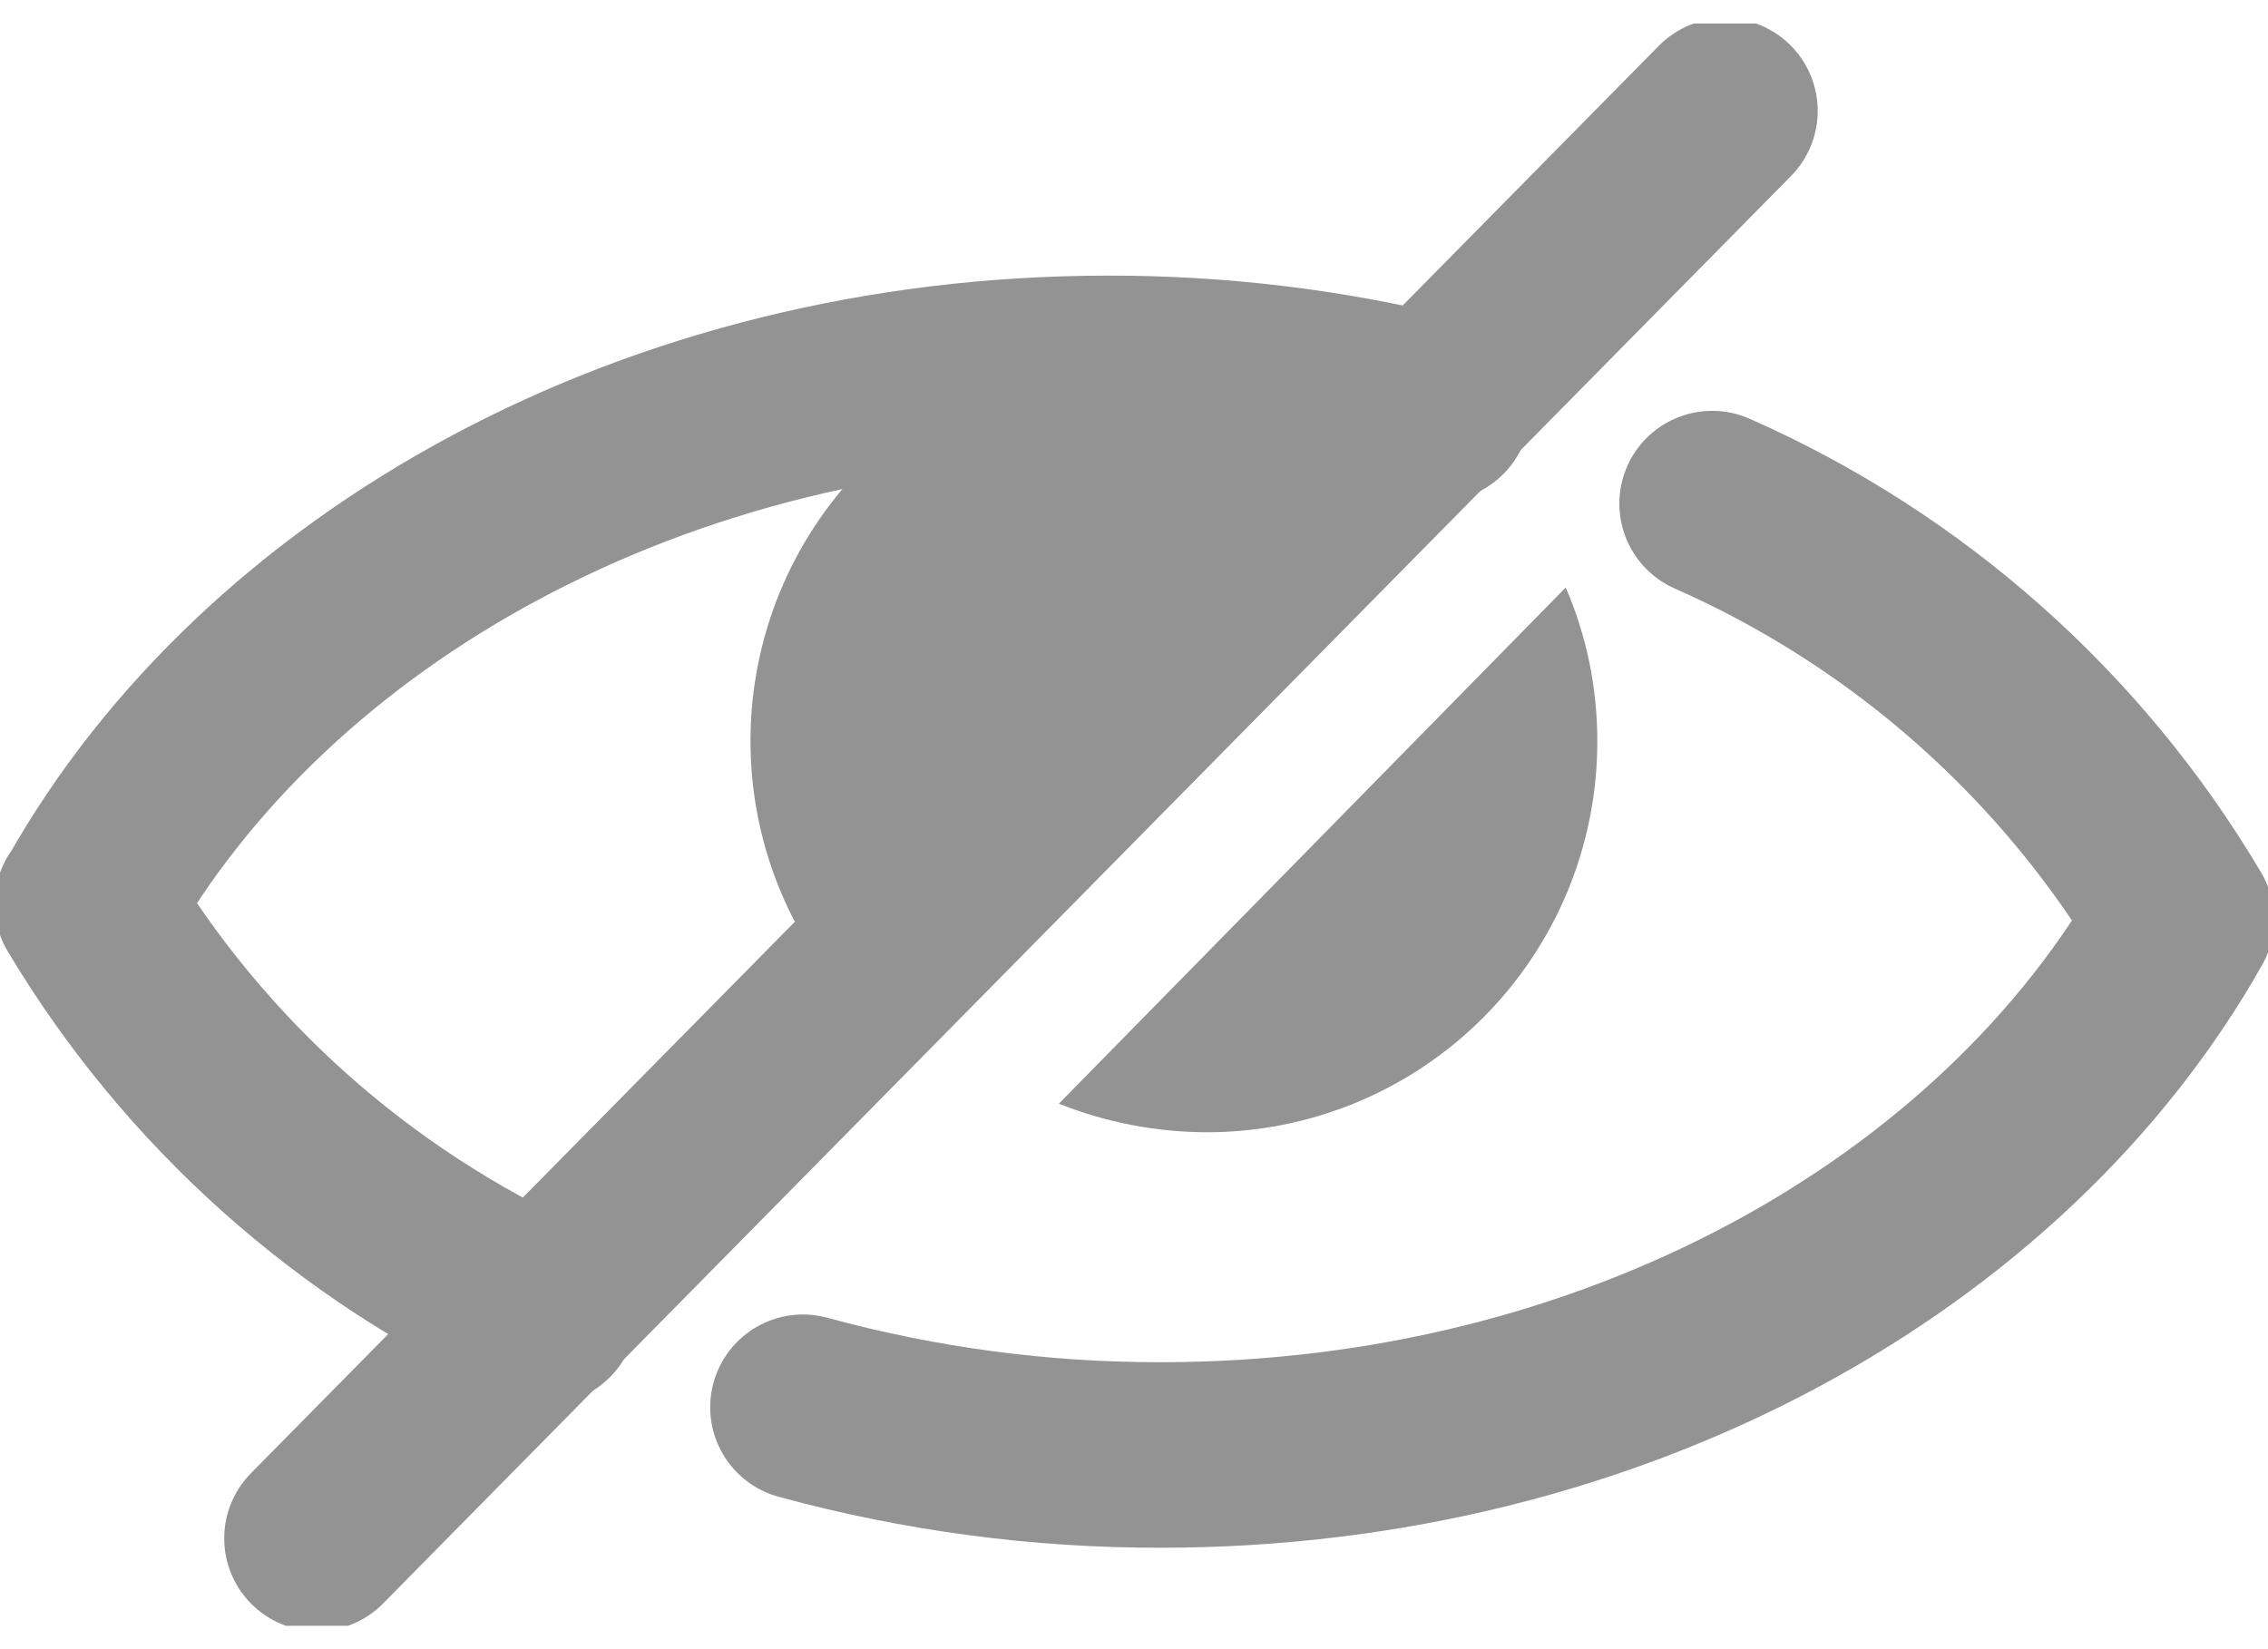 <svg width="22" height="16" viewBox="0 0 22 16" fill="none" xmlns="http://www.w3.org/2000/svg">
<g clip-path="url(#clip0_120_288)">
<path d="M5.279 12.726C3.434 11.889 1.887 10.508 0.848 8.769H0.853C2.583 5.699 6.365 3.574 10.751 3.574C11.828 3.572 12.9 3.703 13.945 3.964" stroke="#939393" stroke-width="1.8" stroke-linecap="round" stroke-linejoin="round"/>
<path d="M16.608 4.886C18.508 5.724 20.099 7.135 21.158 8.922C19.428 11.985 15.646 14.116 11.26 14.116C10.088 14.118 8.92 13.962 7.789 13.653" stroke="#939393" stroke-width="1.8" stroke-linecap="round" stroke-linejoin="round"/>
<path d="M8.315 9.792C7.643 9.081 7.272 8.138 7.28 7.16C7.287 6.182 7.672 5.244 8.354 4.543C9.036 3.842 9.963 3.431 10.94 3.397C11.918 3.363 12.871 3.708 13.6 4.36L8.315 9.792Z" fill="#939393"/>
<path d="M10.271 10.708C10.726 10.889 11.211 10.983 11.701 10.985C12.199 10.986 12.693 10.888 13.153 10.698C13.614 10.507 14.032 10.228 14.384 9.876C14.737 9.523 15.016 9.105 15.207 8.644C15.397 8.184 15.495 7.69 15.494 7.192C15.495 6.679 15.391 6.171 15.188 5.7L10.271 10.708Z" fill="#939393"/>
<path d="M3.075 14.925L16.732 1.076" stroke="#939393" stroke-width="1.8" stroke-linecap="round" stroke-linejoin="round"/>
</g>
<defs>
<clipPath id="clip0_120_288">
<rect width="22" height="15.545" fill="white" transform="translate(0 0.228)"/>
</clipPath>
</defs>
</svg>

